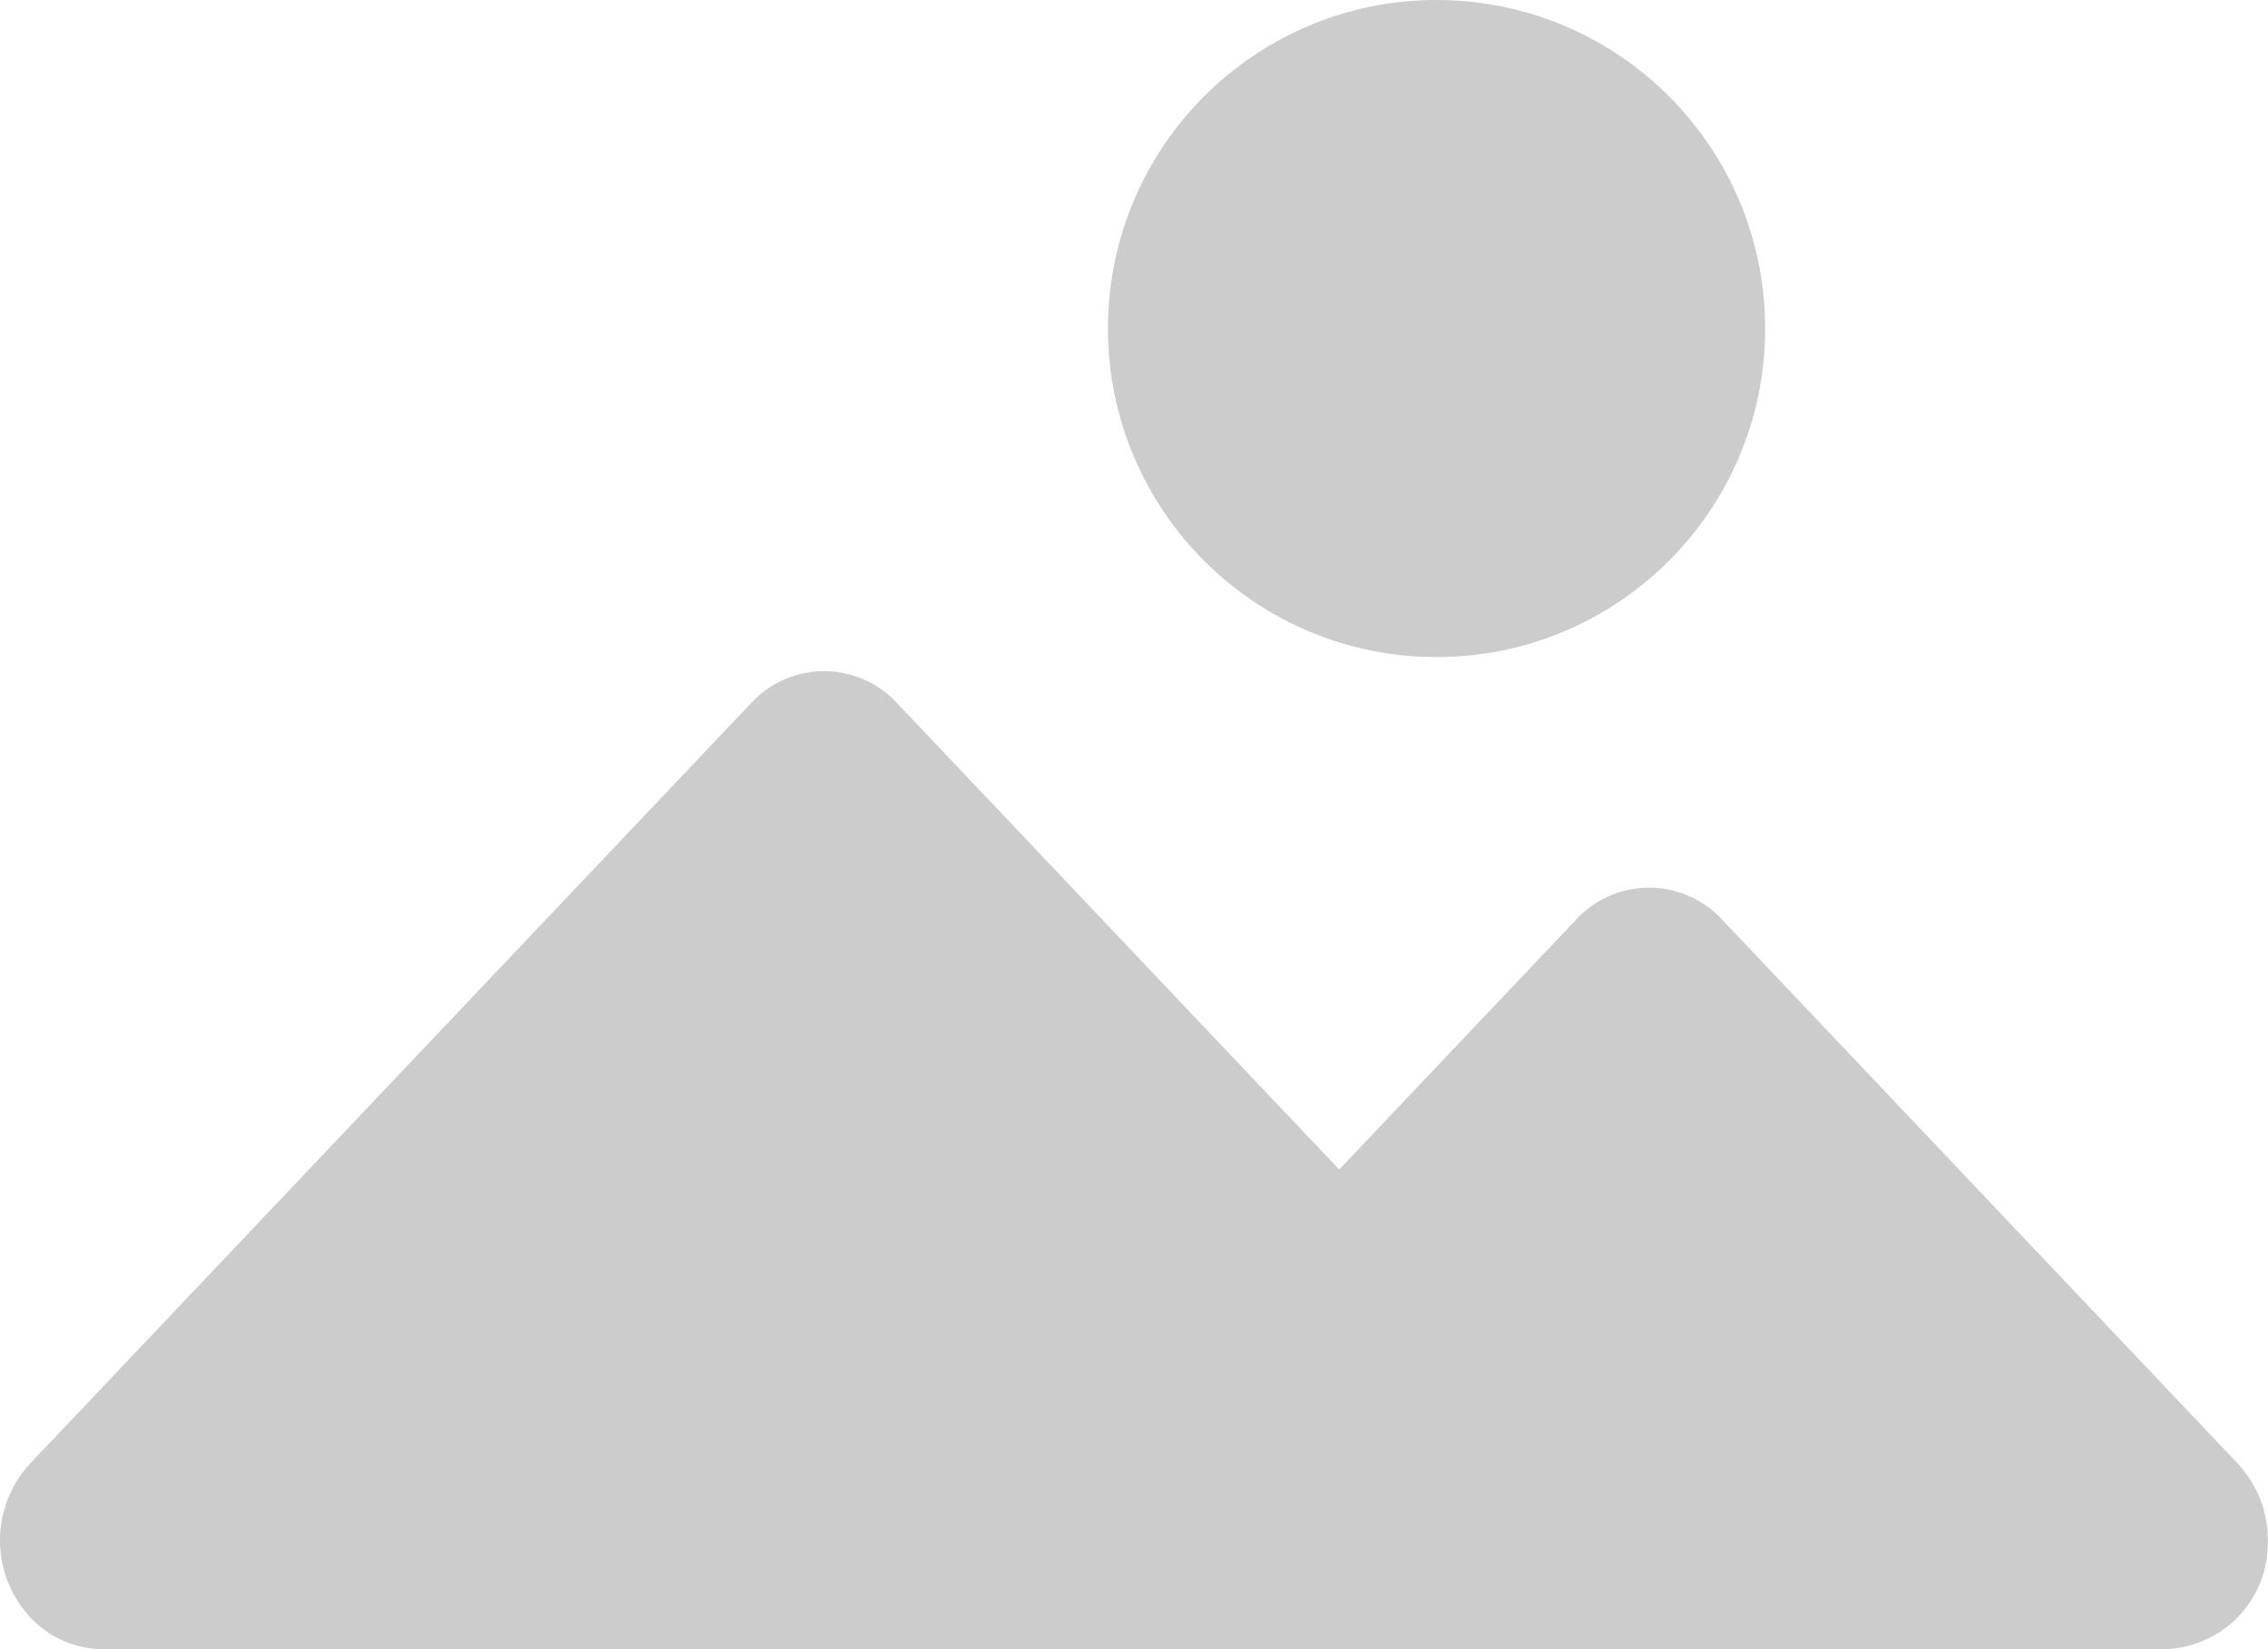 <svg id="Group_34" data-name="Group 34" xmlns="http://www.w3.org/2000/svg" width="63.513" height="46.191" viewBox="0 0 63.513 46.191">
  <path id="Path_42" data-name="Path 42" d="M128.443,247.1a2.782,2.782,0,0,0-4.072,0l-6.643,7.008-12.39-13.072a2.782,2.782,0,0,0-4.072,0L81.051,262.362a3.167,3.167,0,0,0,.04,4.309,2.814,2.814,0,0,0,1.981.871h57.761a2.969,2.969,0,0,0,2.9-3.029,3.134,3.134,0,0,0-.854-2.181Z" transform="translate(-80.225 -221.351)" fill="#ccc"/>
  <circle id="Ellipse_43" data-name="Ellipse 43" cx="9.202" cy="9.202" r="9.202" transform="translate(31.027)" fill="#ccc"/>
</svg>
